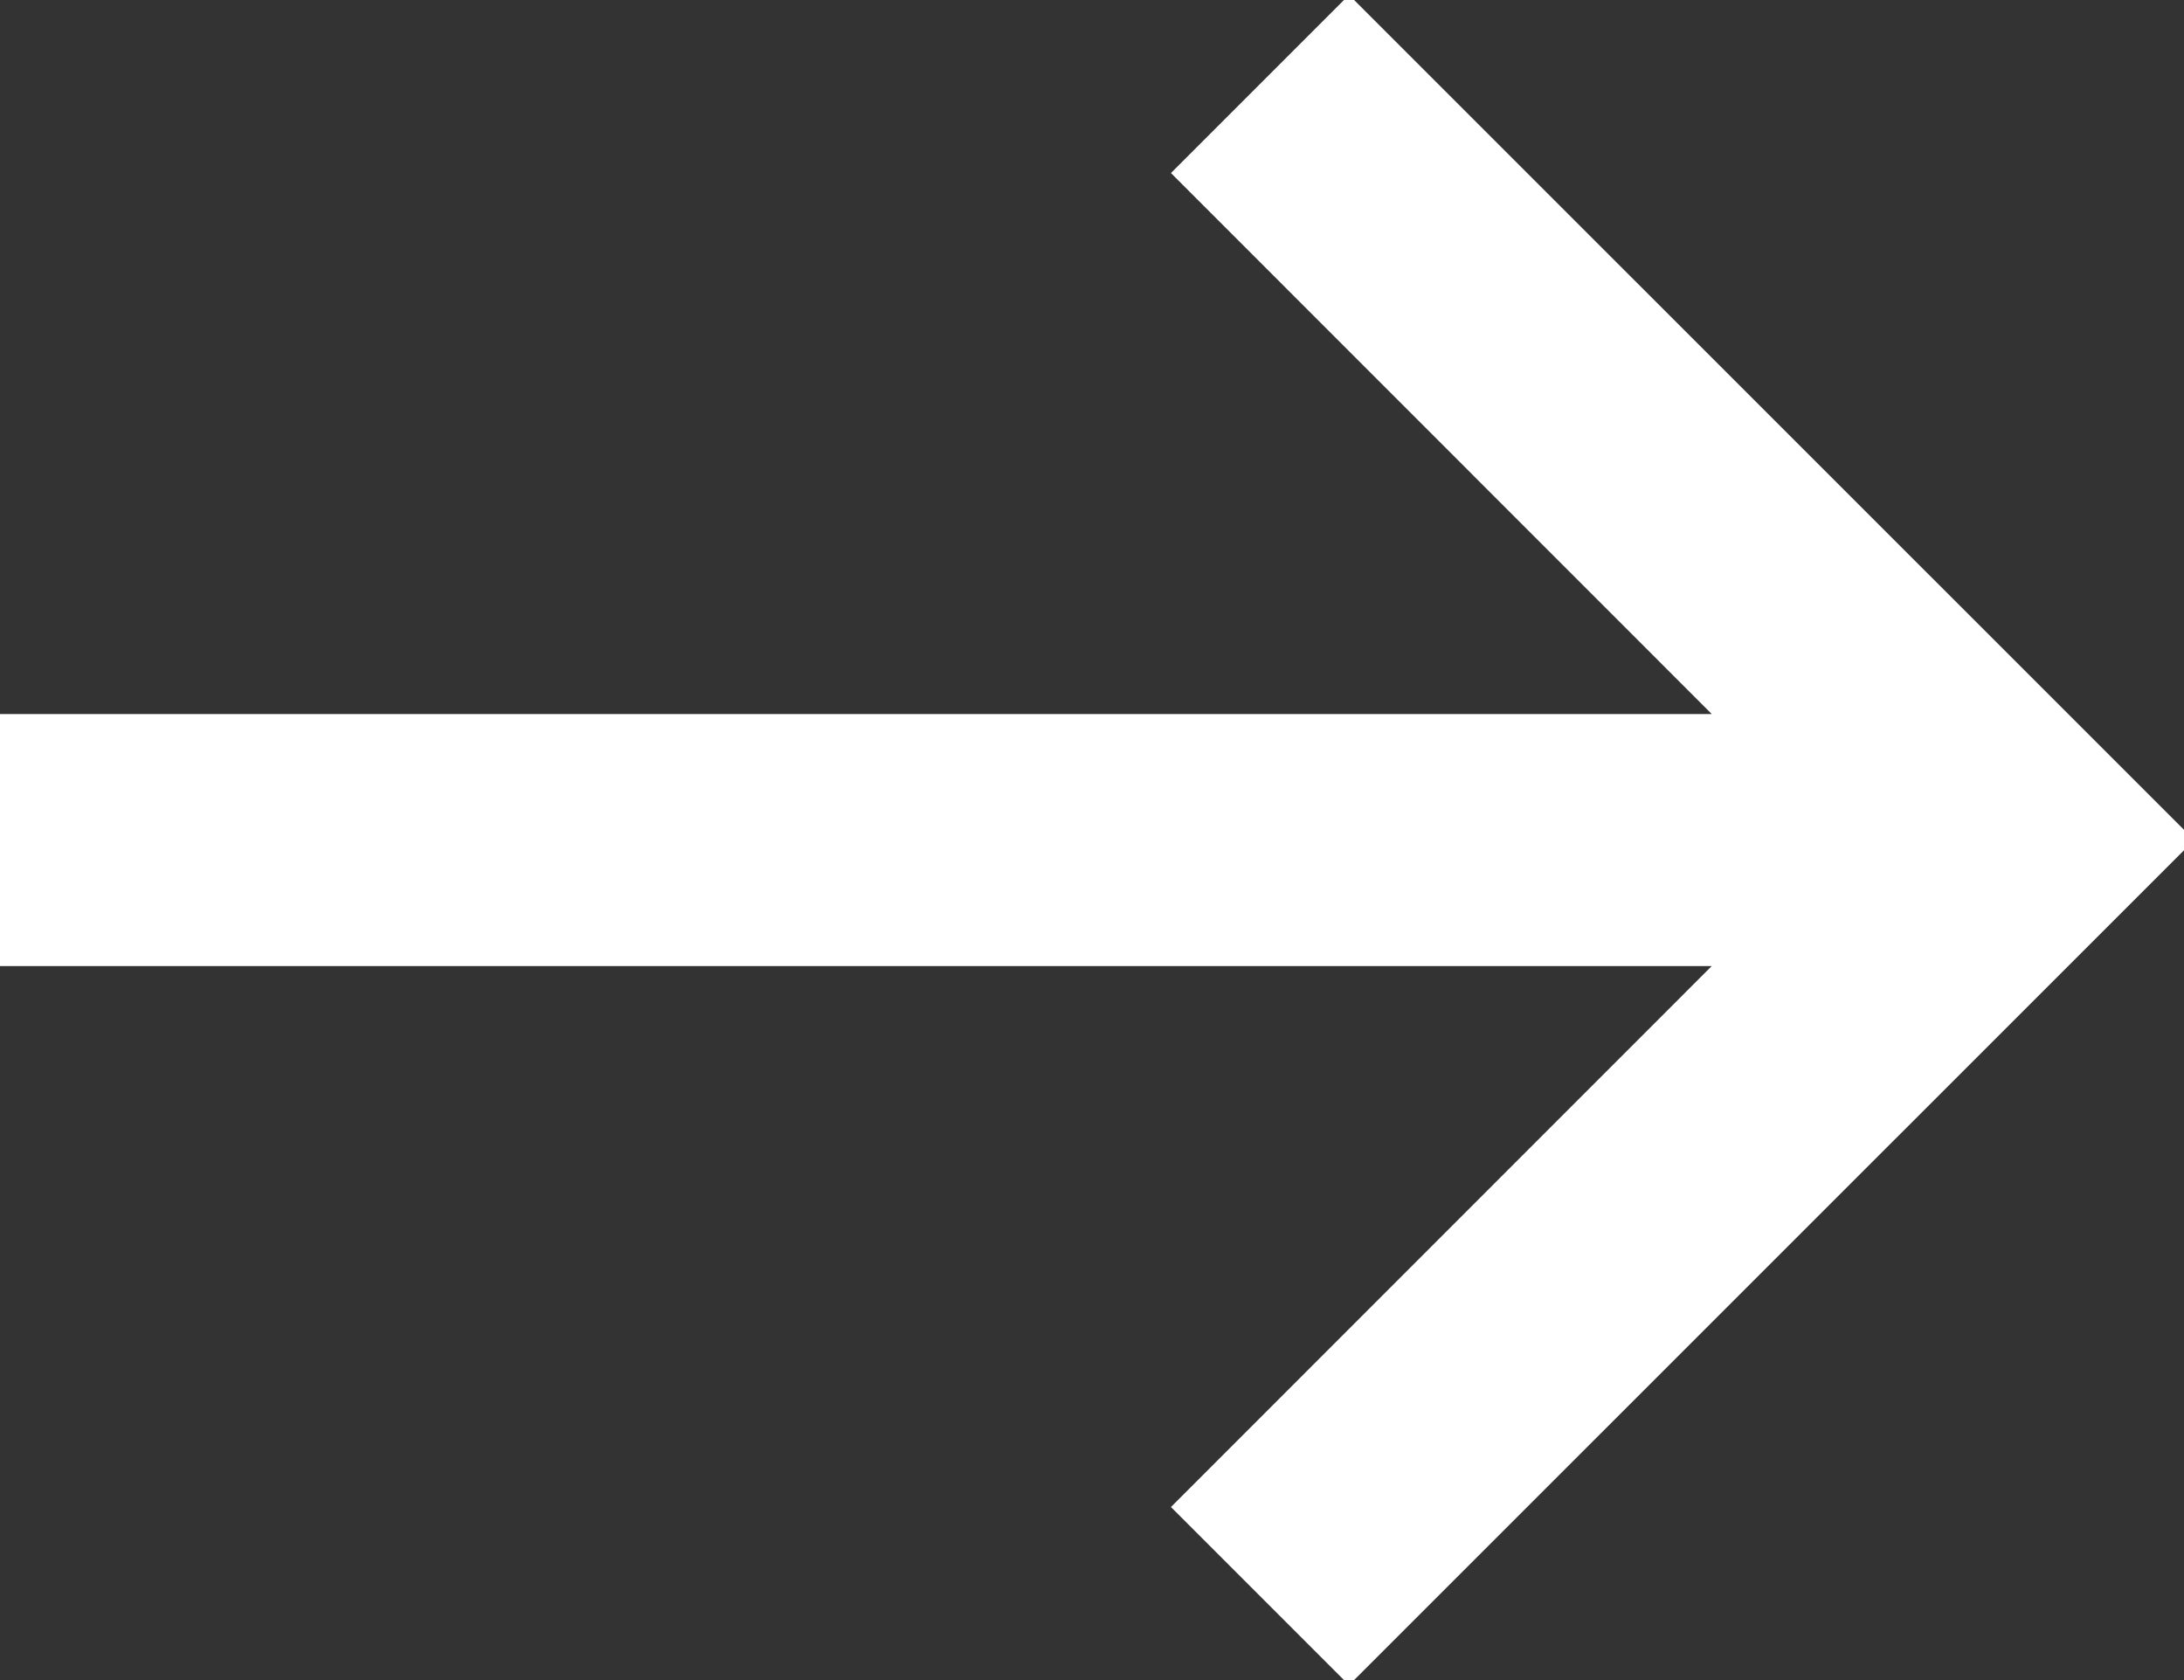 <?xml version="1.0" encoding="UTF-8"?>
<svg width="13px" height="10px" viewBox="0 0 13 10" version="1.1" xmlns="http://www.w3.org/2000/svg" xmlns:xlink="http://www.w3.org/1999/xlink">
    <rect x="0" y="0" width="13" height="10" fill="#333333" stroke="none"/>
    <!-- Generator: Sketch 52.5 (67469) - http://www.bohemiancoding.com/sketch -->
    <title>arrow</title>
    <desc>Created with Sketch.</desc>
    <g id="Symbols" stroke="none" stroke-width="1" fill="none" fill-rule="evenodd">
        <g id="link-arrow-right-align-regular-llight-orchid" transform="translate(-226, -5)" fill="#FFFFFF" fill-rule="nonzero">
            <g id="link-arrow-right-align" transform="translate(82, 0)">
                <g id="arrow-white" transform="translate(144, 4)">
                    <path d="M10.189,6.75 L0,6.75 L0,5.25 L10.189,5.25 L6.97,2.03 L8.03,0.97 L13.061,6 L8.03,11.03 L6.97,9.97 L10.189,6.75 Z" id="Combined-Shape"></path>
                </g>
            </g>
        </g>
    </g>
</svg>